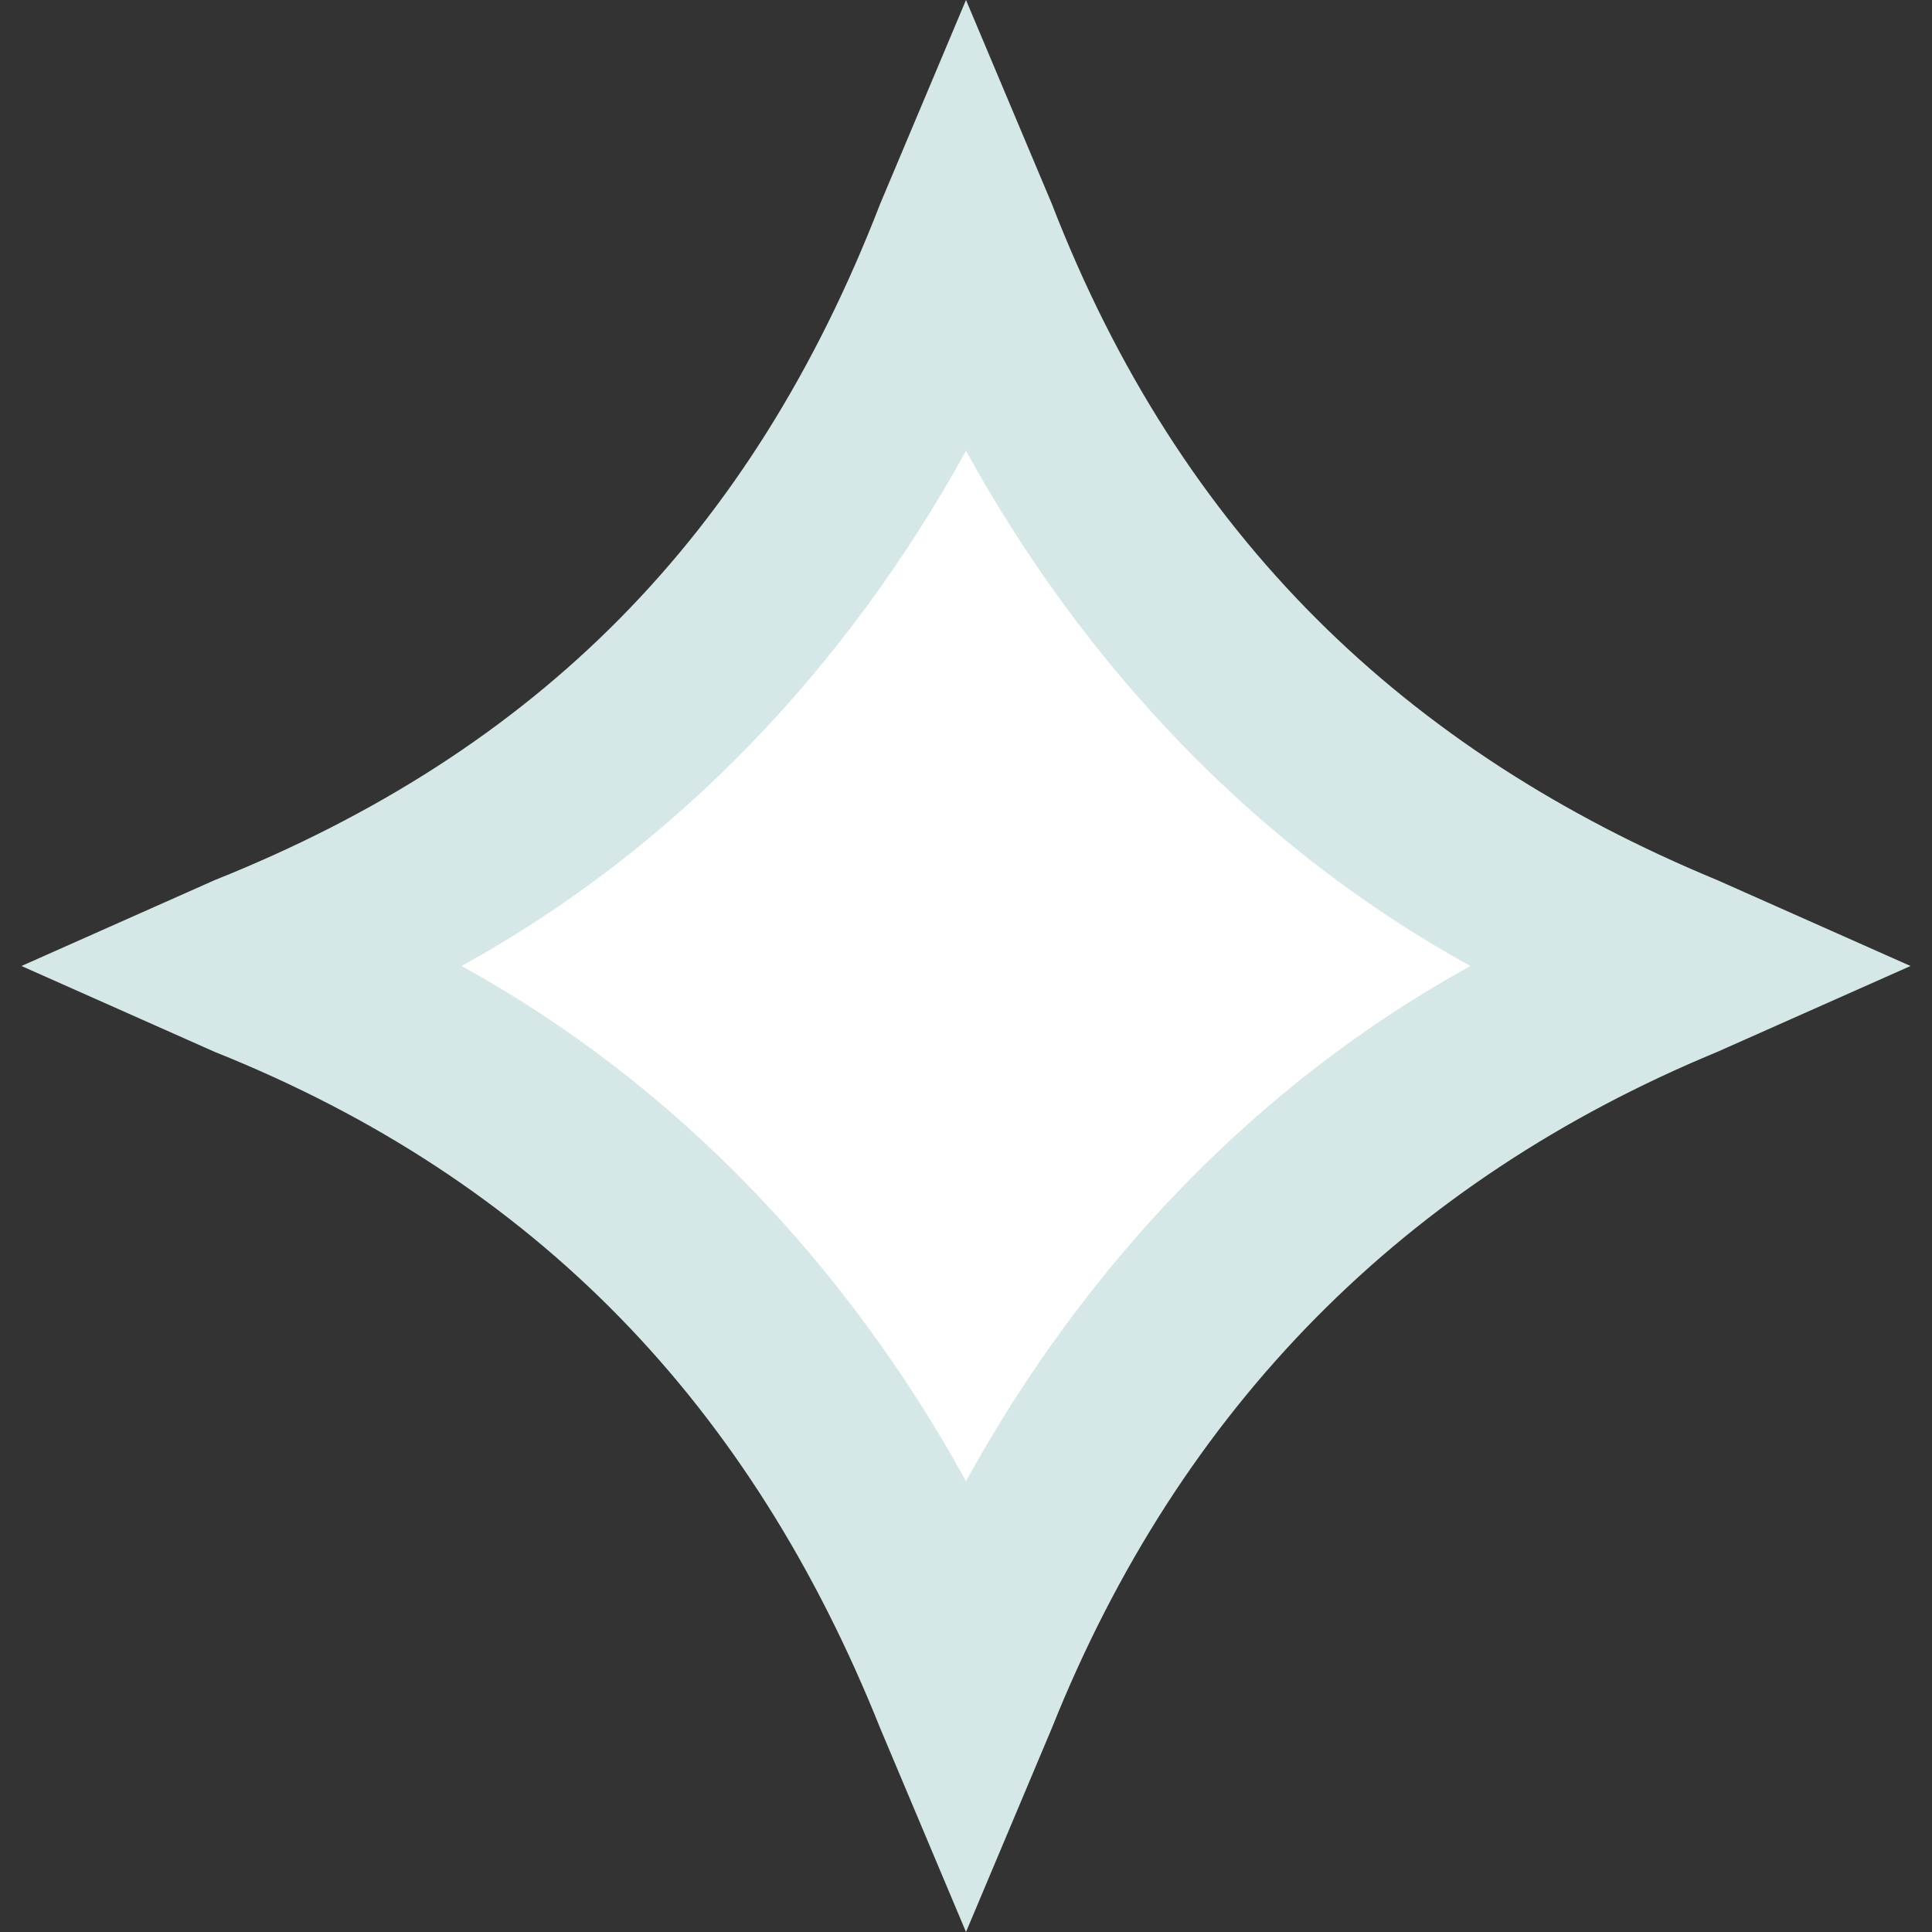 <?xml version="1.0" encoding="utf-8"?>
<!-- Generator: Adobe Illustrator 27.3.1, SVG Export Plug-In . SVG Version: 6.00 Build 0)  -->
<!DOCTYPE svg PUBLIC "-//W3C//DTD SVG 1.1//EN" "http://www.w3.org/Graphics/SVG/1.1/DTD/svg11.dtd">
<svg version="1.1" id="Layer_1" xmlns:x="http://ns.adobe.com/Extensibility/1.0/" xmlns:i="http://ns.adobe.com/AdobeIllustrator/10.0/" xmlns:graph="http://ns.adobe.com/Graphs/1.0/"
	 xmlns="http://www.w3.org/2000/svg" xmlns:xlink="http://www.w3.org/1999/xlink" x="0px" y="0px" width="18px" height="18px"
	 viewBox="0 0 18 18" style="enable-background:new 0 0 18 18;" xml:space="preserve">
<rect x="0" y="0" width="18" height="18" fill="#333333" stroke="none"/>
<style type="text/css">
	.st0{fill:#FFFFFF;}
	.st1{fill:#D6E7E8;}
</style>
<g>
	<path class="st0" d="M2.4,9c3.1,1.3,5.4,3.6,6.6,6.8c1.2-3.2,3.5-5.5,6.6-6.8C12.5,7.7,10.2,5.4,9,2.2C7.8,5.4,5.5,7.7,2.4,9"/>
</g>
<g>
	<path class="st1" d="M8.4,16c-1.2-3.1-3.3-5.2-6.3-6.4L0.8,9l1.3-0.6C5.2,7.2,7.2,5.1,8.4,2L9,0.6L9.6,2c1.2,3.1,3.3,5.2,6.3,6.4
		L17.2,9l-1.3,0.6c-3,1.2-5.1,3.4-6.3,6.4L9,17.4L8.4,16z M8.8,4.1c-1.1,2-2.7,3.7-4.6,4.7L3.8,9l0.4,0.2c1.9,1,3.5,2.7,4.6,4.7
		L9,14.3l0.2-0.4c1.1-2,2.7-3.7,4.6-4.7L14.2,9l-0.4-0.2c-1.9-1-3.5-2.7-4.6-4.7L9,3.7L8.8,4.1z"/>
	<path class="st1" d="M9,1.3l0.3,0.8c1.2,3.1,3.3,5.3,6.5,6.6L16.6,9l-0.8,0.3c-3.1,1.3-5.2,3.5-6.5,6.6L9,16.7l-0.3-0.8
		c-1.3-3.2-3.4-5.3-6.5-6.6L1.4,9l0.8-0.3c3.2-1.3,5.2-3.4,6.5-6.6L9,1.3 M9,14.8L9.4,14c1.1-2,2.7-3.6,4.5-4.6L14.7,9l-0.8-0.4
		C12.1,7.5,10.5,6,9.4,4L9,3.2L8.6,4C7.5,6,5.9,7.5,4.1,8.6L3.3,9l0.8,0.4c1.8,1,3.4,2.6,4.5,4.6L9,14.8 M9,0L8.2,1.9C7,5,5,7,2,8.2
		L0.2,9L2,9.8c3,1.2,5,3.3,6.2,6.3L9,18l0.8-1.9c1.2-3,3.3-5.1,6.2-6.3L17.8,9L16,8.2C13.1,7,11,5,9.8,1.9L9,0L9,0z M9,13.8
		c-1.1-2-2.7-3.7-4.7-4.8c2-1.1,3.6-2.8,4.7-4.8c1.1,2,2.7,3.7,4.7,4.8C11.7,10.1,10.1,11.8,9,13.8L9,13.8z"/>
</g>
</svg>
